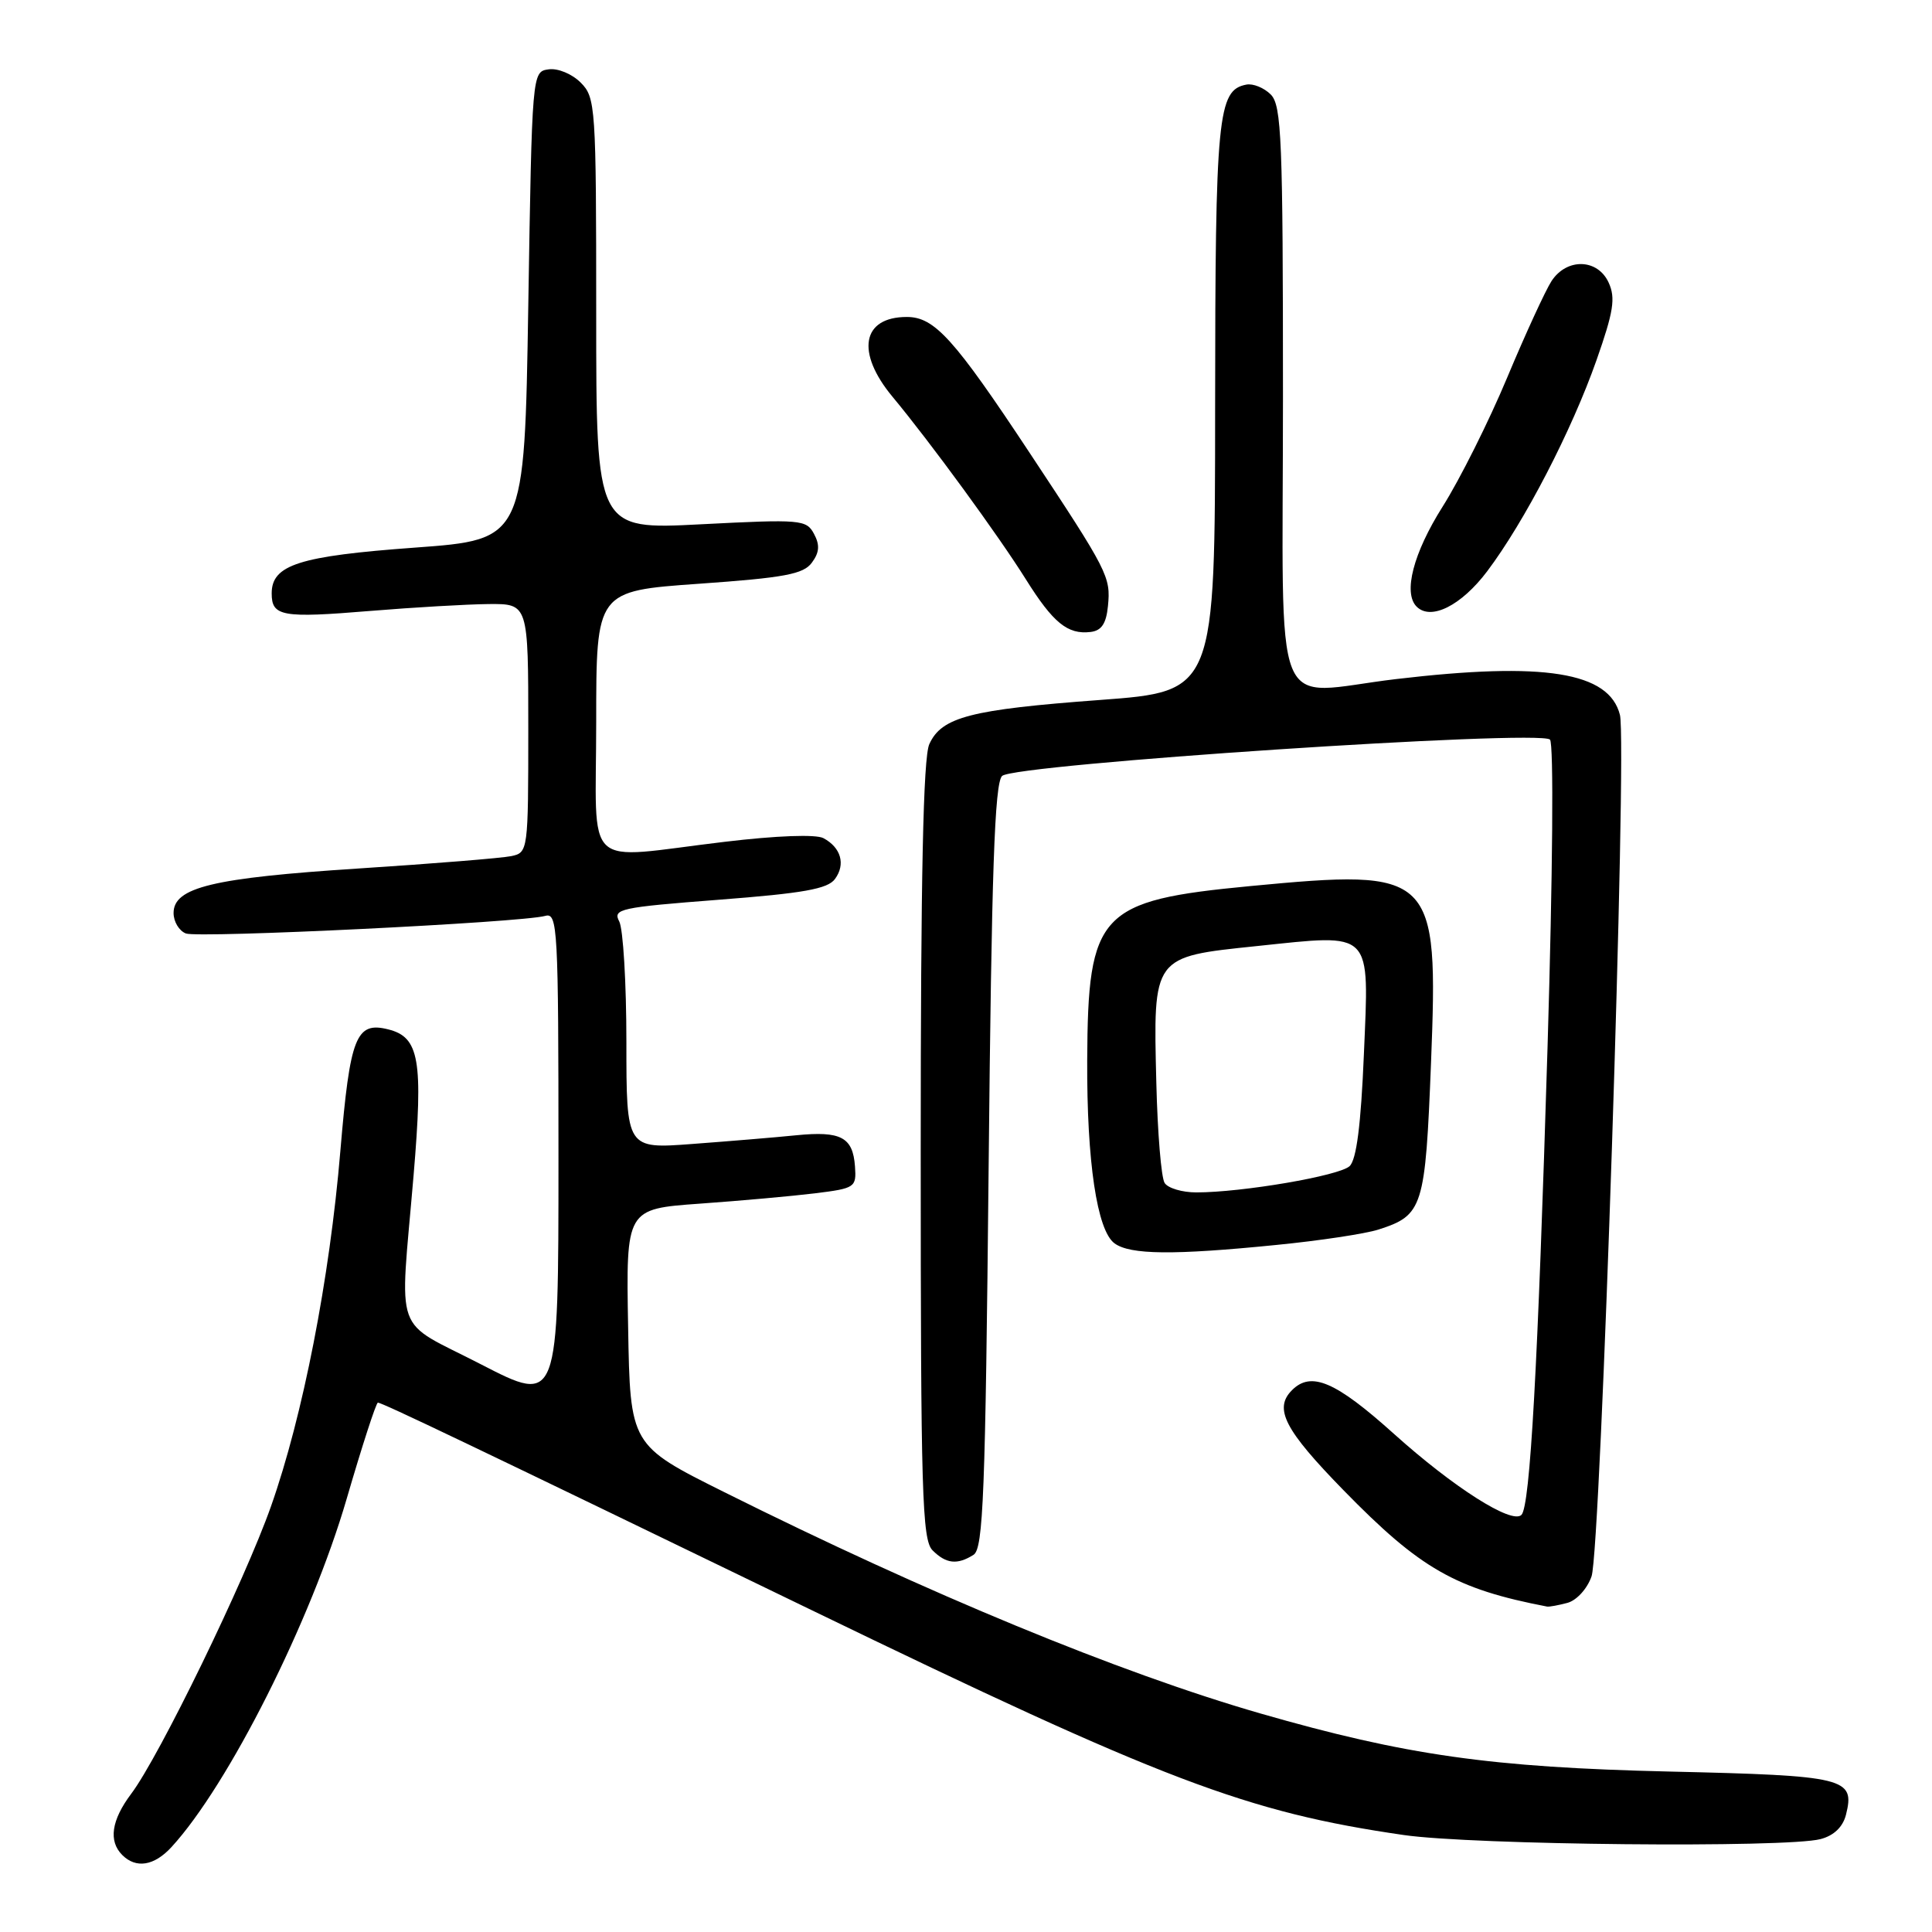 <?xml version="1.0" encoding="UTF-8" standalone="no"?>
<!DOCTYPE svg PUBLIC "-//W3C//DTD SVG 1.1//EN" "http://www.w3.org/Graphics/SVG/1.1/DTD/svg11.dtd" >
<svg xmlns="http://www.w3.org/2000/svg" xmlns:xlink="http://www.w3.org/1999/xlink" version="1.1" viewBox="0 0 256 256">
 <g >
 <path fill="currentColor"
d=" M 22.72 244.75 C 30.27 236.53 41.21 214.80 45.93 198.62 C 47.97 191.62 49.83 185.88 50.07 185.86 C 50.57 185.82 62.72 191.64 107.50 213.33 C 154.21 235.96 165.17 240.13 186.00 243.15 C 195.13 244.48 236.71 244.88 241.23 243.69 C 243.00 243.23 244.19 242.08 244.60 240.47 C 245.82 235.58 244.61 235.28 221.23 234.74 C 197.53 234.19 186.25 232.58 167.00 227.04 C 148.32 221.65 123.04 211.22 96.00 197.73 C 83.50 191.50 83.50 191.50 83.23 175.85 C 82.95 160.19 82.95 160.19 92.73 159.49 C 98.10 159.11 104.97 158.49 108.00 158.12 C 113.31 157.46 113.49 157.34 113.29 154.55 C 113.01 150.68 111.43 149.84 105.50 150.43 C 102.75 150.71 96.56 151.22 91.75 151.58 C 83.00 152.24 83.00 152.24 83.00 138.05 C 83.00 130.25 82.57 123.07 82.05 122.09 C 81.17 120.44 82.16 120.23 95.26 119.22 C 106.46 118.36 109.68 117.79 110.64 116.47 C 112.07 114.52 111.44 112.31 109.11 111.06 C 108.12 110.53 102.88 110.72 95.98 111.55 C 76.91 113.82 79.00 115.78 79.00 95.66 C 79.00 78.31 79.00 78.31 92.62 77.35 C 103.97 76.55 106.47 76.08 107.58 74.55 C 108.58 73.20 108.65 72.21 107.86 70.74 C 106.85 68.85 106.13 68.79 92.90 69.47 C 79.00 70.19 79.00 70.19 79.00 41.59 C 79.00 14.05 78.92 12.92 76.94 10.94 C 75.79 9.79 73.91 9.01 72.69 9.19 C 70.50 9.50 70.50 9.55 70.00 40.50 C 69.50 71.50 69.50 71.50 55.00 72.56 C 39.63 73.68 36.00 74.84 36.00 78.63 C 36.00 81.68 37.36 81.92 49.09 80.95 C 54.81 80.48 61.86 80.07 64.75 80.04 C 70.00 80.00 70.00 80.00 70.00 96.48 C 70.00 112.76 69.97 112.97 67.75 113.44 C 66.51 113.70 57.40 114.44 47.50 115.08 C 28.17 116.33 23.00 117.58 23.00 120.98 C 23.00 122.13 23.73 123.34 24.63 123.69 C 26.30 124.33 69.13 122.24 72.25 121.36 C 73.89 120.90 74.00 122.90 74.00 153.47 C 74.00 186.07 74.00 186.07 63.75 180.79 C 51.93 174.69 52.96 177.58 54.80 155.76 C 56.09 140.45 55.57 137.43 51.45 136.40 C 47.17 135.32 46.38 137.34 45.10 152.50 C 43.68 169.48 40.13 187.63 35.91 199.59 C 32.43 209.46 21.11 232.74 17.39 237.68 C 14.76 241.18 14.35 243.95 16.20 245.80 C 18.03 247.63 20.43 247.24 22.72 244.75 Z  M 207.69 212.39 C 208.91 212.06 210.32 210.52 210.89 208.87 C 212.11 205.39 215.62 98.61 214.65 94.73 C 213.22 89.04 204.64 87.66 185.00 89.98 C 168.19 91.97 170.00 96.48 170.00 52.57 C 170.00 18.47 169.82 13.96 168.38 12.52 C 167.49 11.63 166.04 11.04 165.15 11.21 C 161.35 11.94 161.03 15.21 161.01 54.06 C 161.00 91.62 161.00 91.62 145.75 92.75 C 128.59 94.02 124.77 95.01 123.14 98.60 C 122.33 100.36 122.00 116.20 122.00 152.48 C 122.00 197.85 122.18 204.04 123.57 205.43 C 125.36 207.22 126.85 207.38 129.00 206.02 C 130.29 205.21 130.57 198.01 131.00 154.59 C 131.39 115.44 131.79 103.81 132.78 102.82 C 134.34 101.26 204.00 96.64 205.38 98.00 C 205.89 98.50 205.75 115.70 205.06 138.68 C 203.77 181.20 202.75 199.58 201.60 200.73 C 200.33 202.01 192.61 197.10 184.69 189.98 C 176.97 183.04 173.74 181.66 171.20 184.20 C 168.75 186.65 170.20 189.45 178.05 197.49 C 188.19 207.88 192.86 210.55 205.00 212.88 C 205.28 212.93 206.48 212.71 207.69 212.39 Z  M 169.14 164.96 C 174.84 164.40 180.91 163.48 182.63 162.93 C 188.56 161.03 188.86 160.06 189.62 140.77 C 190.60 115.62 190.05 115.09 165.67 117.41 C 145.63 119.32 144.15 120.91 144.06 140.50 C 144.00 153.93 145.36 163.05 147.68 164.75 C 149.75 166.27 155.50 166.33 169.14 164.96 Z  M 146.81 80.30 C 147.19 76.42 146.85 75.75 136.43 60.00 C 126.42 44.87 123.83 42.00 120.16 42.00 C 114.21 42.00 113.37 46.68 118.26 52.57 C 123.33 58.67 132.29 70.95 135.93 76.76 C 139.55 82.54 141.47 84.10 144.50 83.74 C 145.96 83.57 146.58 82.63 146.81 80.30 Z  M 197.05 75.71 C 202.01 69.13 208.27 57.04 211.55 47.71 C 213.80 41.31 214.09 39.49 213.16 37.46 C 211.71 34.26 207.60 34.15 205.58 37.25 C 204.78 38.49 202.13 44.24 199.71 50.03 C 197.29 55.82 193.44 63.52 191.15 67.14 C 187.27 73.28 185.90 78.57 187.71 80.38 C 189.60 82.27 193.62 80.25 197.05 75.71 Z  M 154.32 156.75 C 153.87 156.06 153.38 150.10 153.22 143.50 C 152.80 126.64 152.69 126.80 166.53 125.36 C 182.05 123.74 181.42 123.10 180.72 139.75 C 180.33 149.07 179.74 153.66 178.83 154.52 C 177.47 155.80 164.61 158.00 158.52 158.00 C 156.65 158.00 154.76 157.44 154.32 156.75 Z "/>
</g>
</svg>